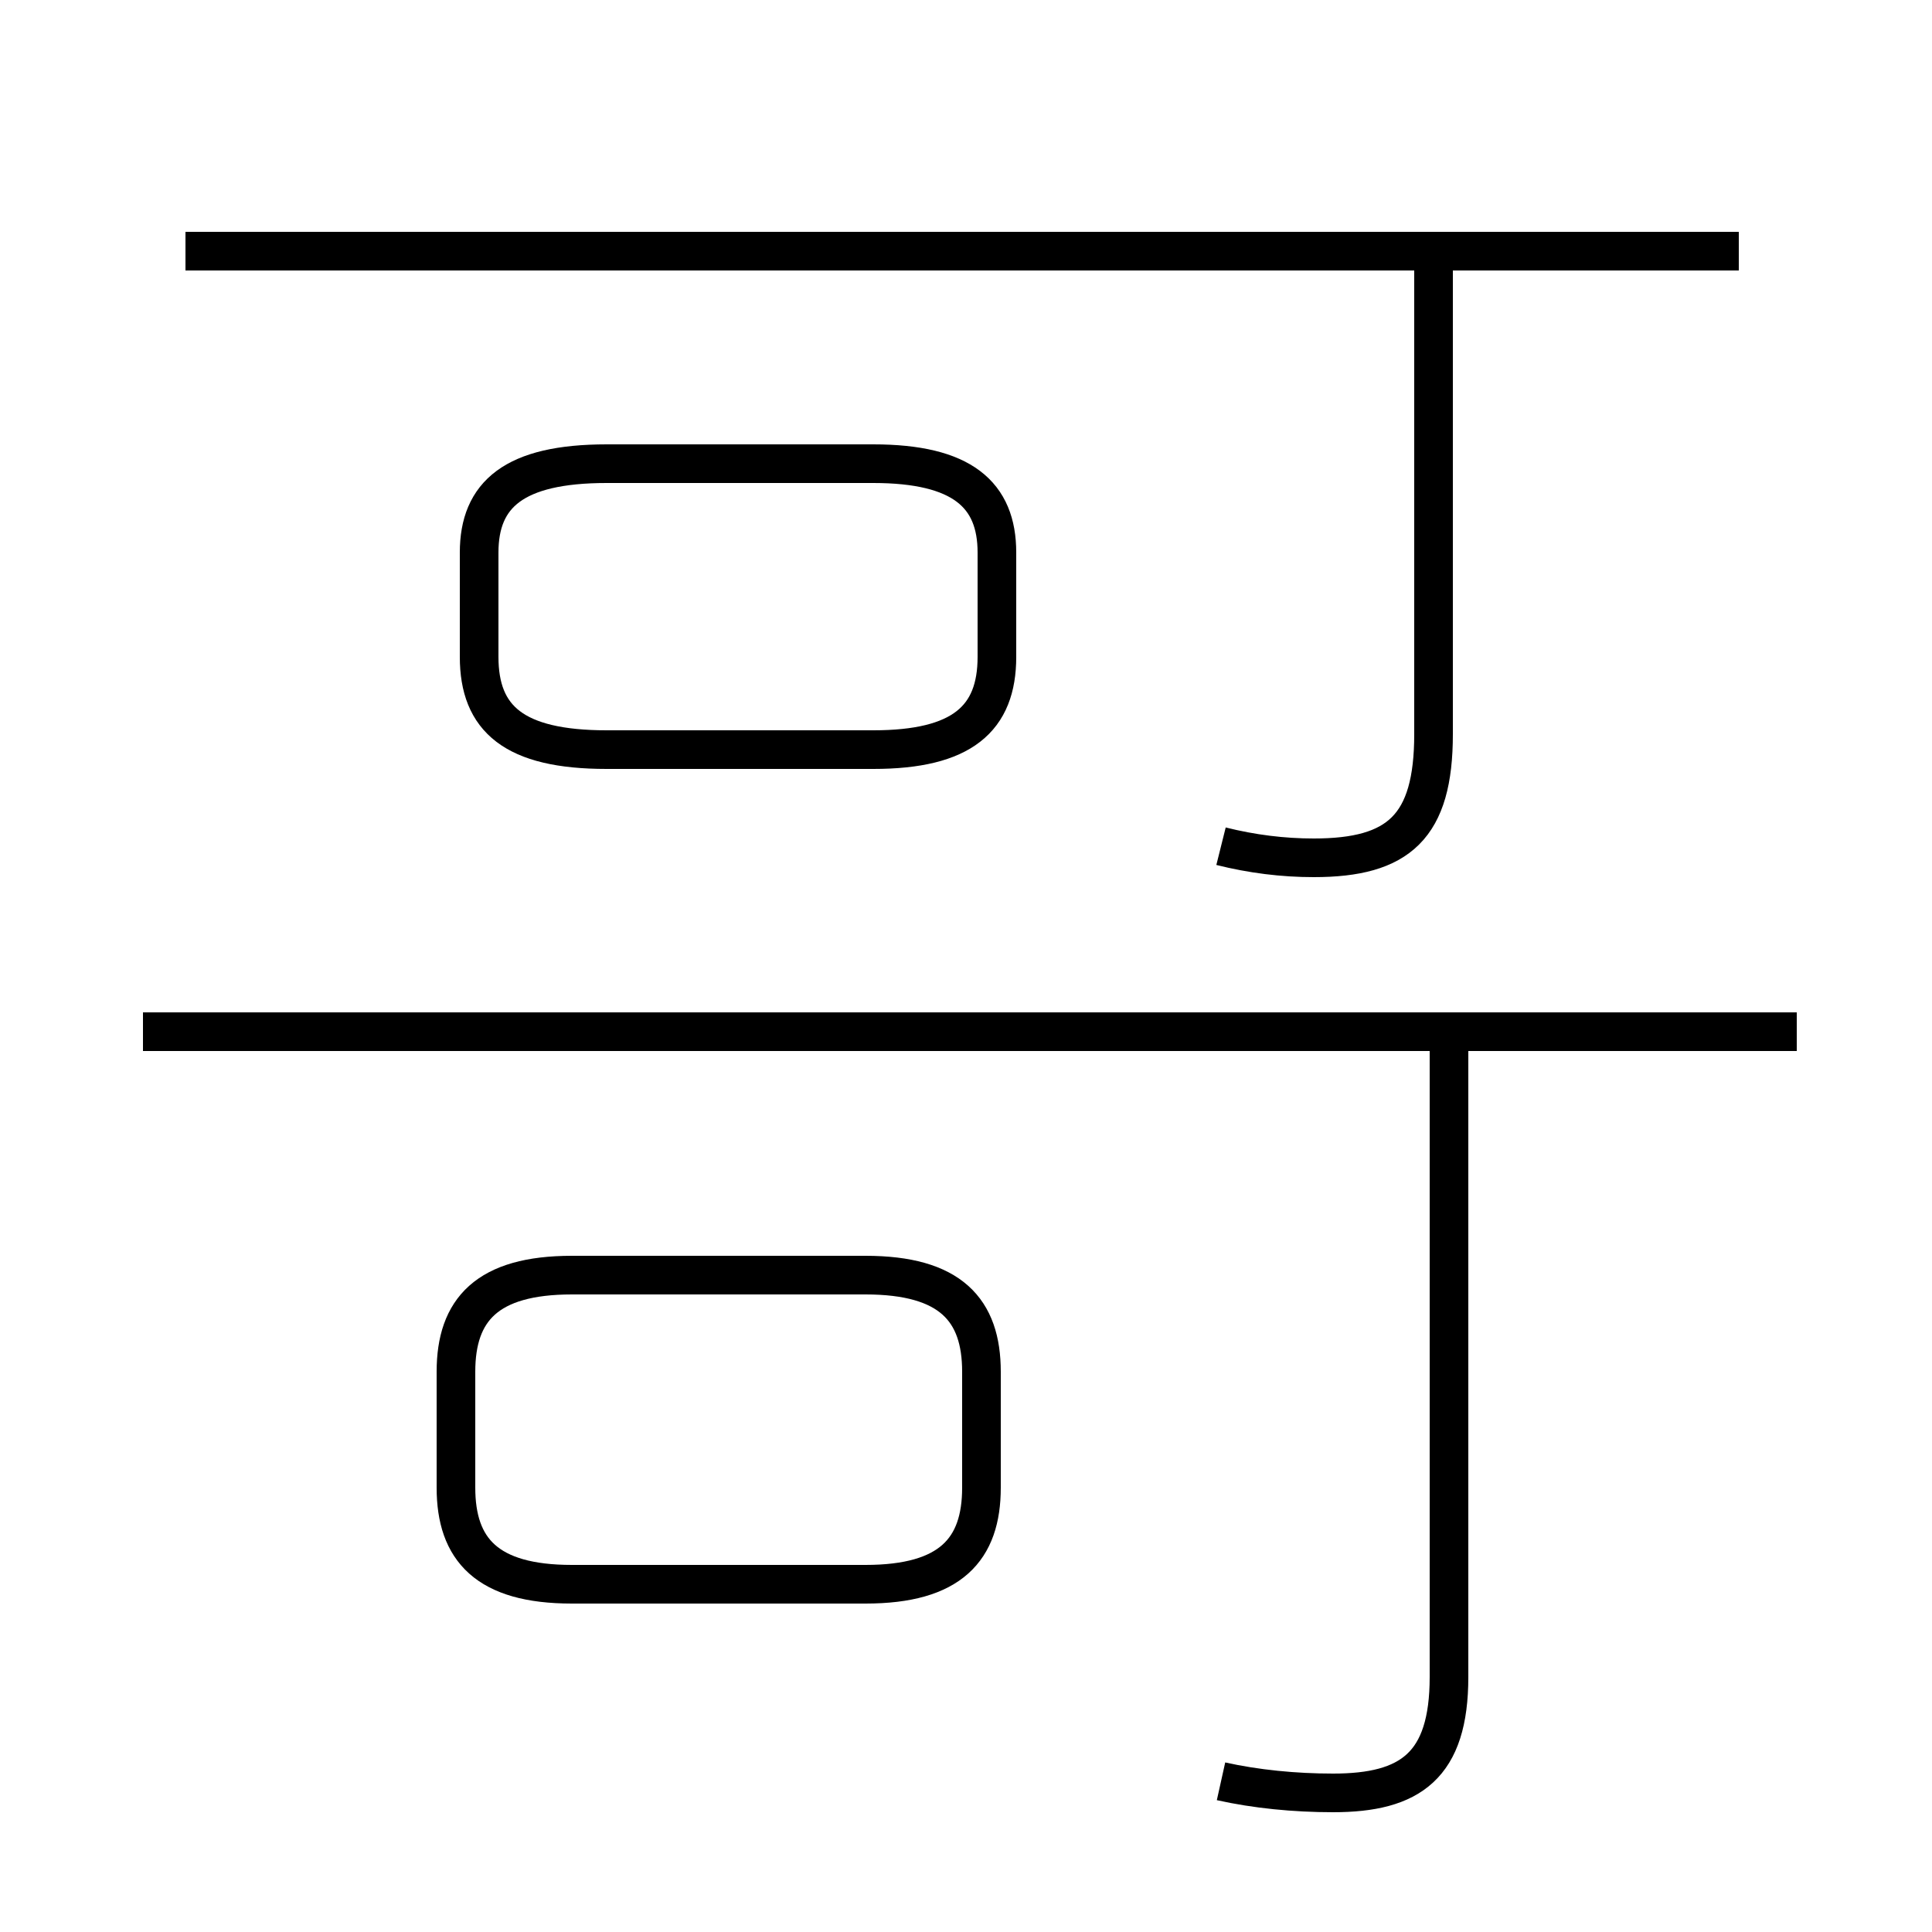 <?xml version='1.0' encoding='utf8'?>
<svg viewBox="0.0 -6.0 50.0 50.0" version="1.1" xmlns="http://www.w3.org/2000/svg">
<rect x="0.0" y="-6.0" width="50.0" height="50.0" fill="#808080" stroke="none"/>
<rect x="-1000" y="-1000" width="2000" height="2000" stroke="white" fill="white"/>
<g style="fill:white;stroke:#000000;  stroke-width:1">
<path d="M 31.6 2.1 C 32.5 2.3 33.5 2.4 34.5 2.4 C 36.5 2.4 37.5 1.7 37.5 -0.6 L 37.5 -16.9 M 14.8 -3.0 L 22.4 -3.0 C 24.6 -3.0 25.4 -3.9 25.4 -5.5 L 25.4 -8.5 C 25.4 -10.1 24.6 -11.0 22.4 -11.0 L 14.8 -11.0 C 12.6 -11.0 11.8 -10.1 11.8 -8.5 L 11.8 -5.5 C 11.8 -3.9 12.6 -3.0 14.8 -3.0 Z M 46.5 -17.3 L 3.7 -17.3 M 15.7 -24.6 L 22.6 -24.6 C 24.9 -24.6 25.8 -25.4 25.8 -27.0 L 25.8 -29.7 C 25.8 -31.2 24.9 -32.0 22.6 -32.0 L 15.7 -32.0 C 13.3 -32.0 12.4 -31.2 12.4 -29.7 L 12.4 -27.0 C 12.4 -25.4 13.3 -24.6 15.7 -24.6 Z M 31.6 -22.1 C 32.4 -21.9 33.2 -21.8 34.0 -21.8 C 36.2 -21.8 37.1 -22.6 37.1 -25.0 L 37.1 -37.5 M 45.0 -37.5 L 4.8 -37.5" transform="translate(0.0, 38.0)" />
</g>
</svg>